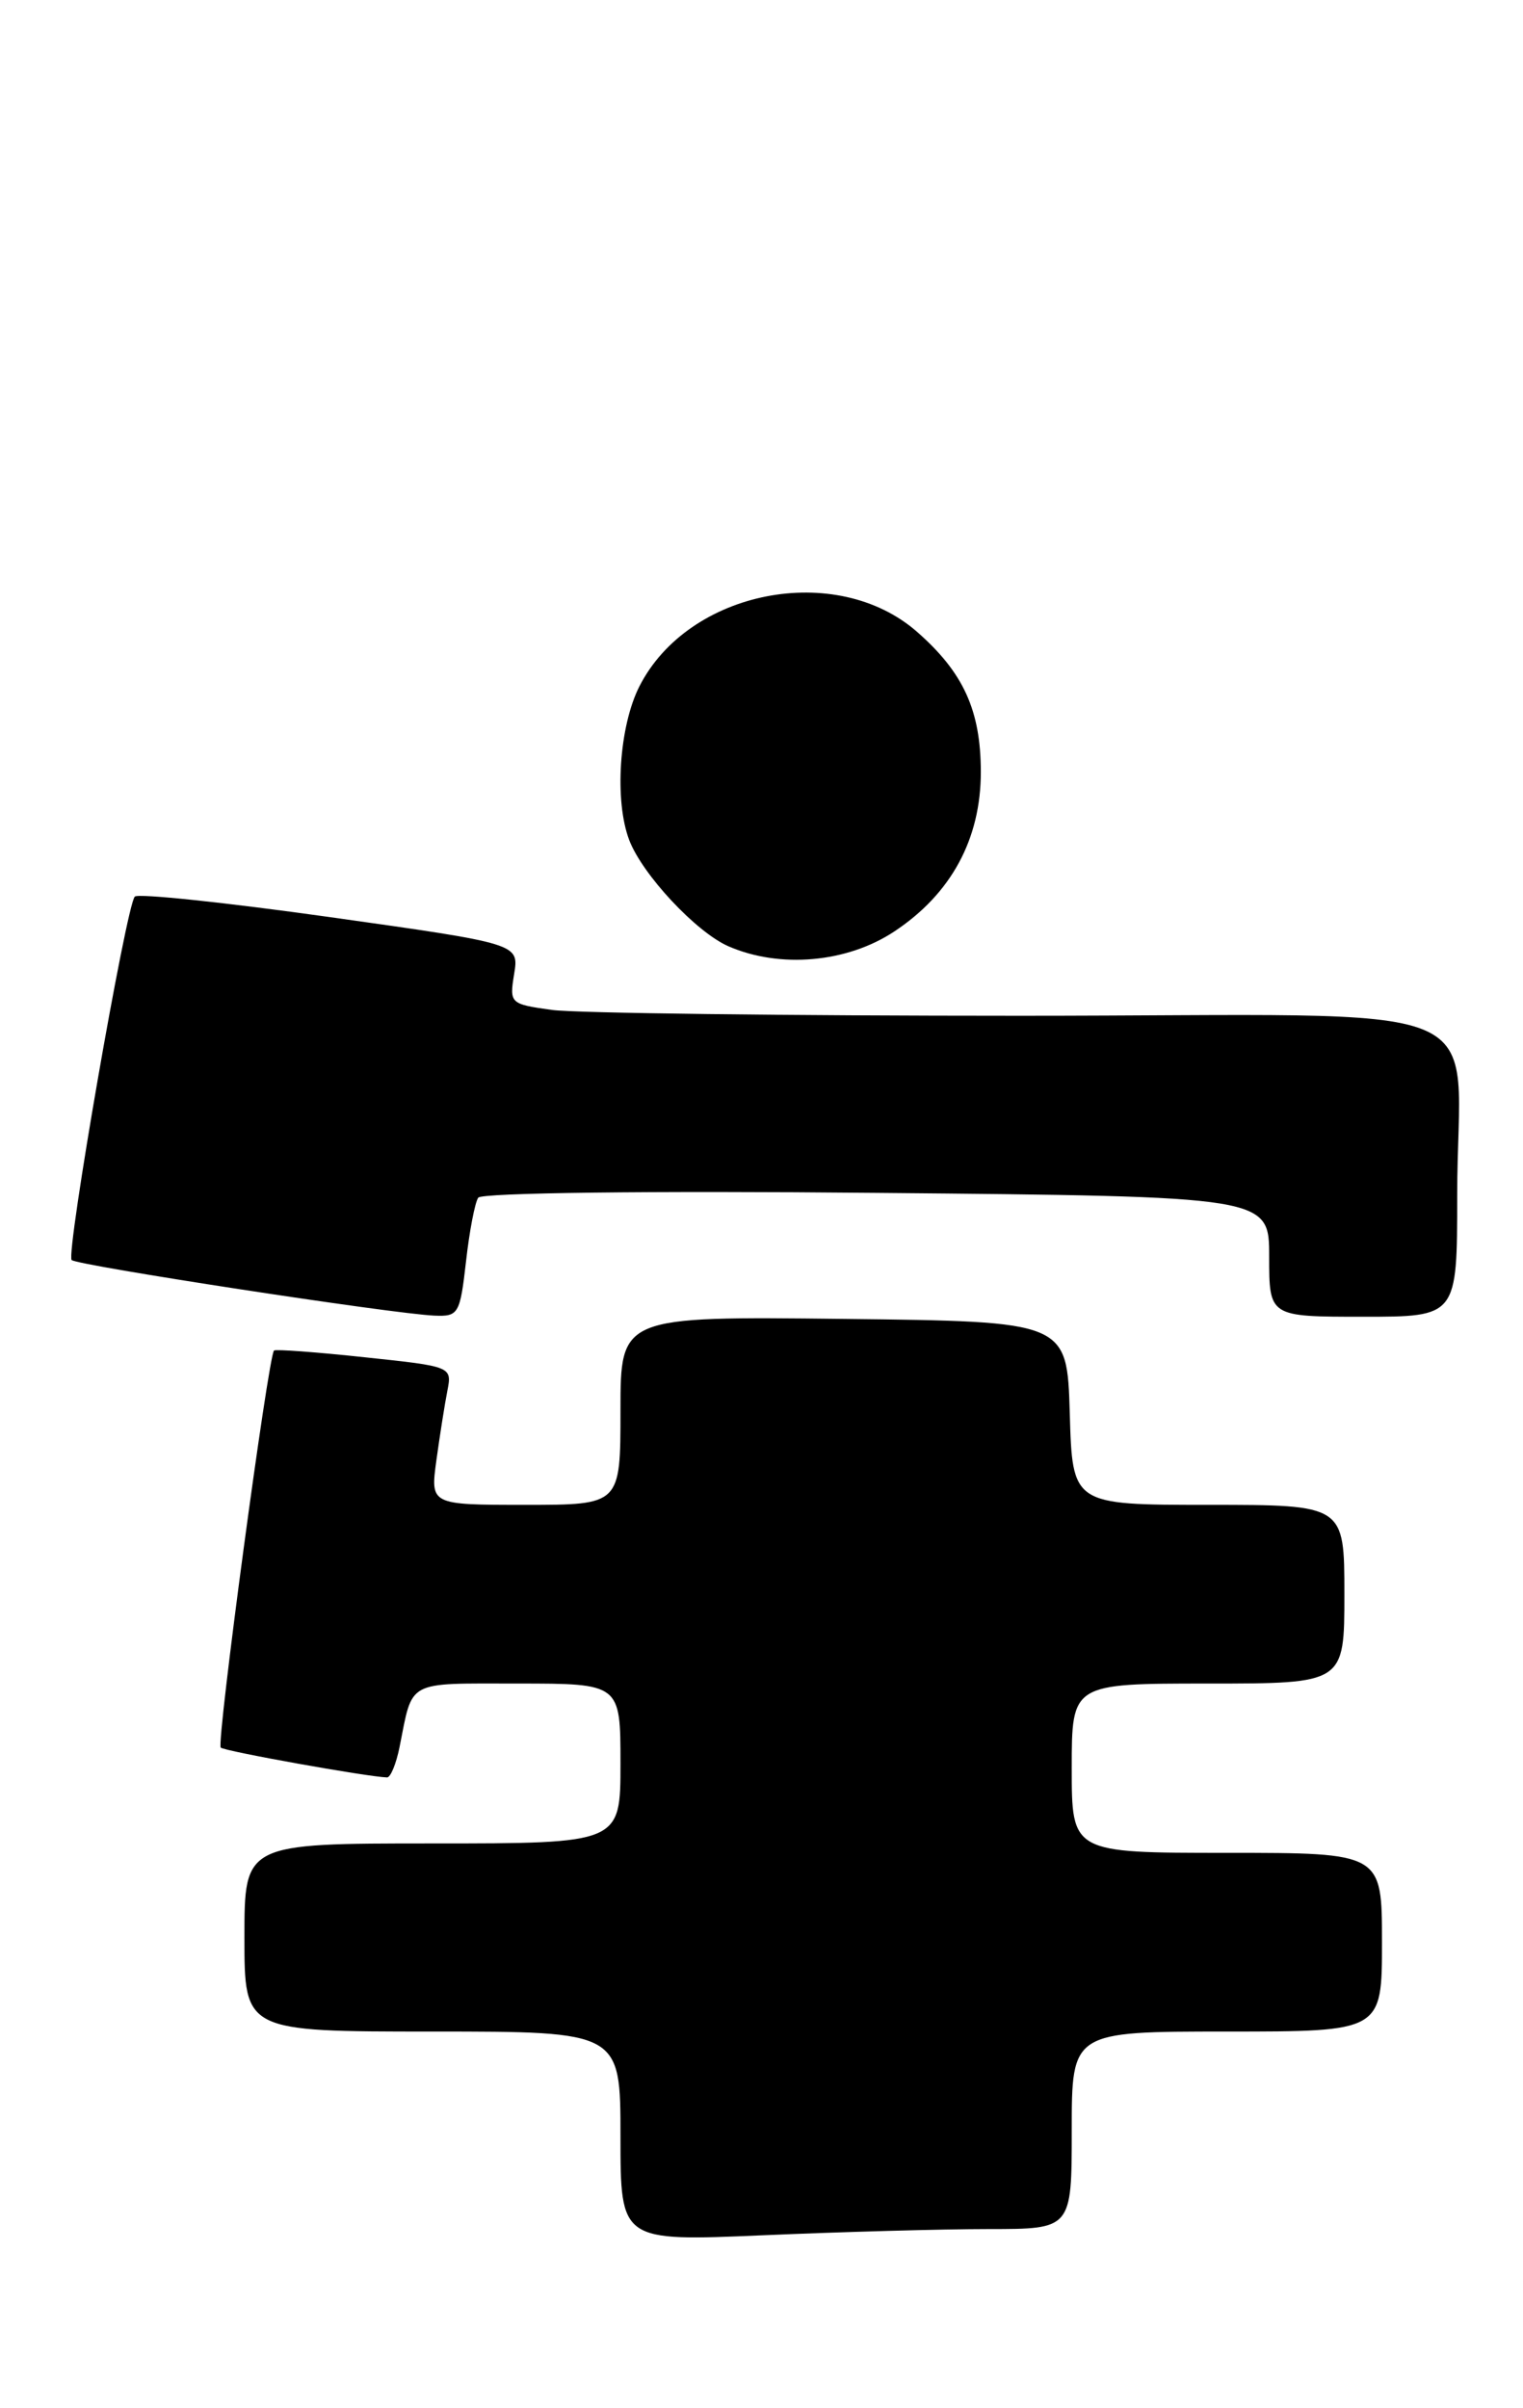 <?xml version="1.0" encoding="UTF-8" standalone="no"?>
<!DOCTYPE svg PUBLIC "-//W3C//DTD SVG 1.1//EN" "http://www.w3.org/Graphics/SVG/1.1/DTD/svg11.dtd" >
<svg xmlns="http://www.w3.org/2000/svg" xmlns:xlink="http://www.w3.org/1999/xlink" version="1.1" viewBox="0 0 162 256">
 <g >
 <path fill="currentColor"
d=" M 105.16 237.00 C 114.00 237.00 114.00 237.00 114.00 226.50 C 114.00 216.00 114.00 216.00 130.50 216.00 C 147.00 216.00 147.00 216.00 147.00 206.50 C 147.00 197.00 147.00 197.00 130.50 197.00 C 114.00 197.00 114.00 197.00 114.00 188.00 C 114.00 179.00 114.00 179.00 128.50 179.00 C 143.00 179.00 143.00 179.00 143.00 169.50 C 143.00 160.00 143.00 160.00 128.54 160.00 C 114.07 160.00 114.07 160.00 113.79 150.25 C 113.50 140.50 113.50 140.50 89.75 140.23 C 66.00 139.96 66.00 139.96 66.00 149.98 C 66.00 160.00 66.00 160.00 55.89 160.00 C 45.77 160.00 45.77 160.00 46.42 155.25 C 46.78 152.64 47.30 149.33 47.58 147.90 C 48.09 145.30 48.09 145.29 38.80 144.31 C 33.68 143.76 29.34 143.44 29.15 143.59 C 28.55 144.06 23.00 185.33 23.48 185.81 C 23.86 186.19 39.08 188.92 41.17 188.98 C 41.54 188.99 42.14 187.54 42.50 185.75 C 43.94 178.55 43.10 179.00 55.07 179.00 C 66.00 179.00 66.00 179.00 66.00 187.50 C 66.00 196.00 66.00 196.00 46.00 196.00 C 26.00 196.00 26.00 196.00 26.00 206.00 C 26.00 216.00 26.00 216.00 46.00 216.00 C 66.00 216.00 66.00 216.00 66.00 227.16 C 66.00 238.31 66.00 238.31 81.16 237.66 C 89.50 237.30 100.30 237.00 105.16 237.00 Z  M 49.57 134.12 C 49.93 130.89 50.52 127.84 50.87 127.34 C 51.23 126.82 69.01 126.60 93.25 126.83 C 135.00 127.21 135.00 127.21 135.00 133.61 C 135.00 140.00 135.00 140.00 145.00 140.00 C 155.00 140.00 155.00 140.00 155.00 127.12 C 155.00 105.57 160.91 108.00 108.51 108.00 C 83.64 108.00 61.23 107.72 58.72 107.38 C 54.25 106.76 54.18 106.69 54.69 103.55 C 55.21 100.34 55.21 100.34 35.09 97.51 C 24.03 95.96 14.69 94.97 14.34 95.33 C 13.43 96.23 6.99 133.32 7.62 133.97 C 8.19 134.54 41.75 139.69 46.20 139.88 C 48.77 139.99 48.93 139.72 49.57 134.12 Z  M 95.12 99.04 C 101.18 95.03 104.33 89.21 104.33 82.07 C 104.32 75.54 102.49 71.52 97.57 67.20 C 88.98 59.65 73.24 62.72 68.02 72.96 C 65.86 77.20 65.33 85.11 66.93 89.32 C 68.33 92.99 74.05 99.11 77.48 100.61 C 82.96 103.00 90.11 102.36 95.12 99.04 Z "/>
</g>
</svg>